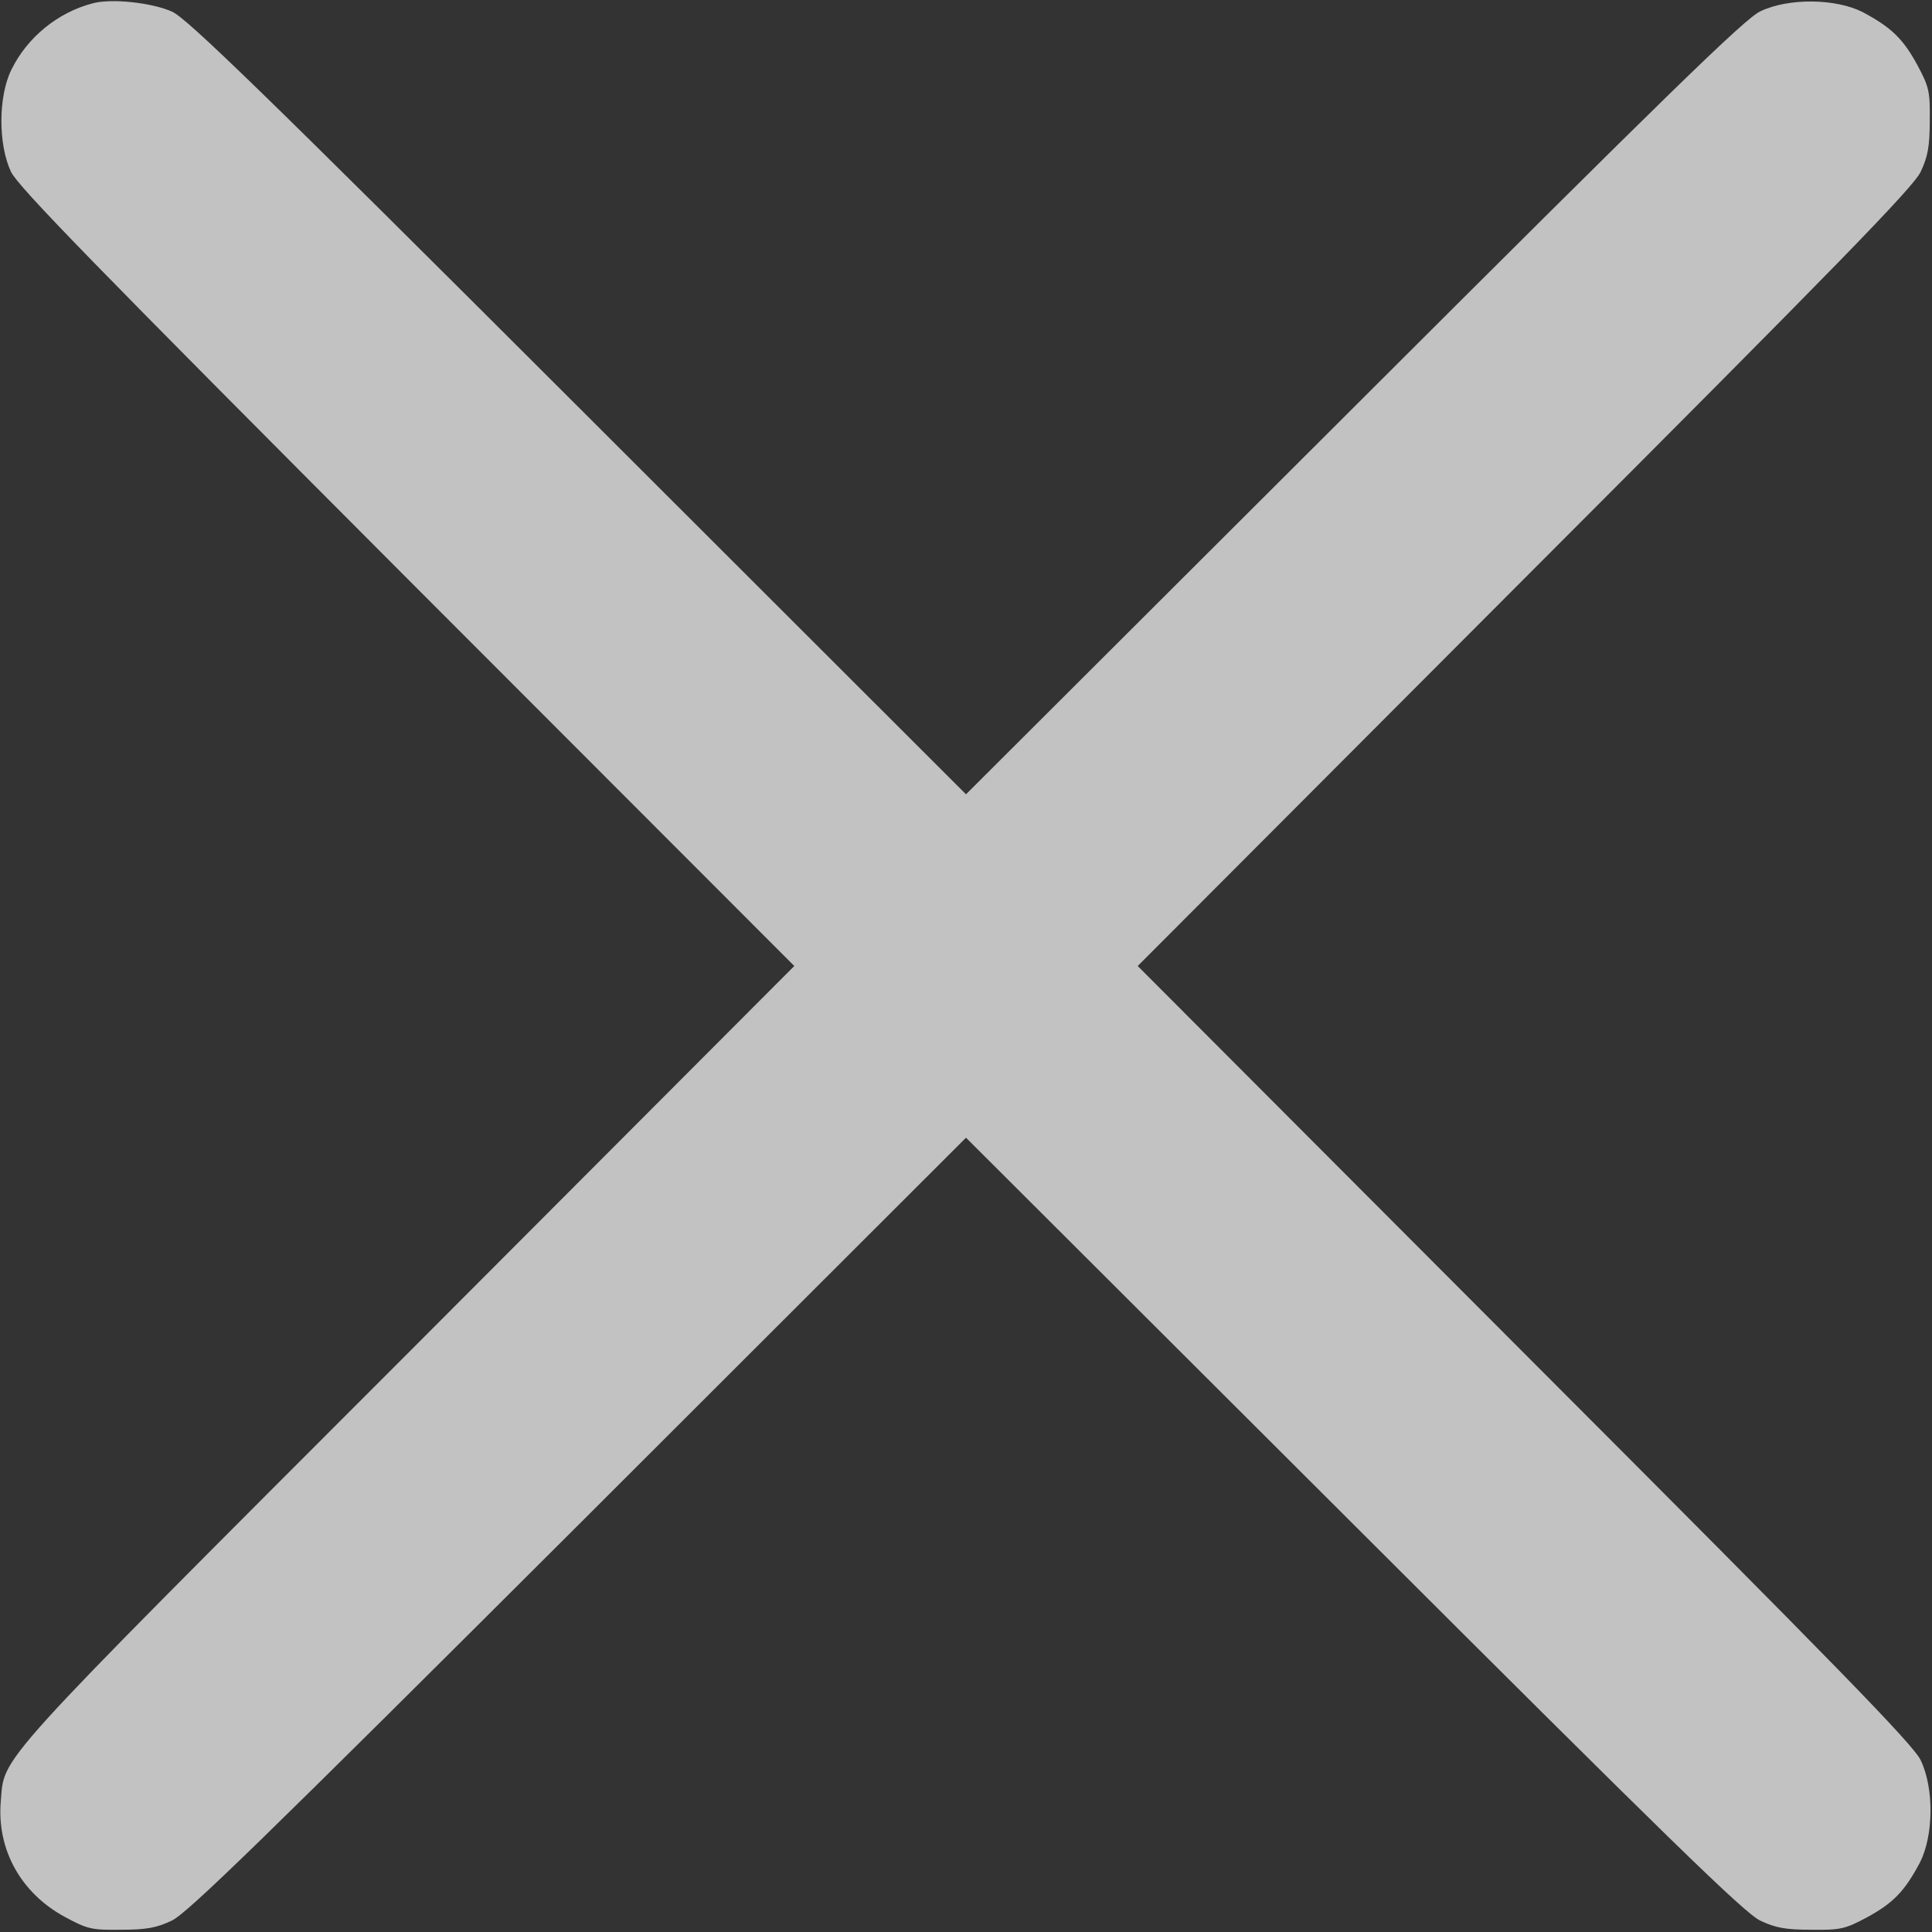 <svg width="24" height="24" viewBox="0 0 24 24" fill="none" xmlns="http://www.w3.org/2000/svg">
<rect x="0" y="0" width="24" height="24" fill="#333333" stroke="none"/>
<path d="M1.149 0.042C0.717 0.155 0.338 0.464 0.141 0.867C-0.023 1.2 -0.023 1.795 0.136 2.133C0.225 2.32 1.181 3.3 5.058 7.186L9.867 12L5.058 16.819C-0.169 22.05 0.061 21.797 0.009 22.387C-0.037 22.978 0.258 23.512 0.797 23.808C1.083 23.962 1.13 23.977 1.5 23.972C1.819 23.972 1.945 23.948 2.133 23.859C2.325 23.77 3.277 22.842 7.186 18.942L12 14.133L16.819 18.942C20.724 22.842 21.675 23.77 21.867 23.859C22.055 23.948 22.181 23.972 22.5 23.972C22.866 23.977 22.922 23.962 23.194 23.817C23.522 23.639 23.663 23.489 23.85 23.137C24.019 22.805 24.028 22.219 23.86 21.867C23.77 21.675 22.842 20.723 18.942 16.819L14.133 12L18.942 7.181C22.842 3.277 23.77 2.325 23.86 2.133C23.948 1.945 23.972 1.819 23.972 1.5C23.977 1.134 23.963 1.078 23.817 0.806C23.639 0.478 23.489 0.337 23.138 0.15C22.805 -0.019 22.219 -0.028 21.867 0.141C21.675 0.23 20.724 1.158 16.819 5.058L12 9.867L7.186 5.058C3.258 1.134 2.325 0.23 2.138 0.145C1.889 0.033 1.383 -0.023 1.149 0.042Z" fill="white" fill-opacity="0.7"/>
</svg>
